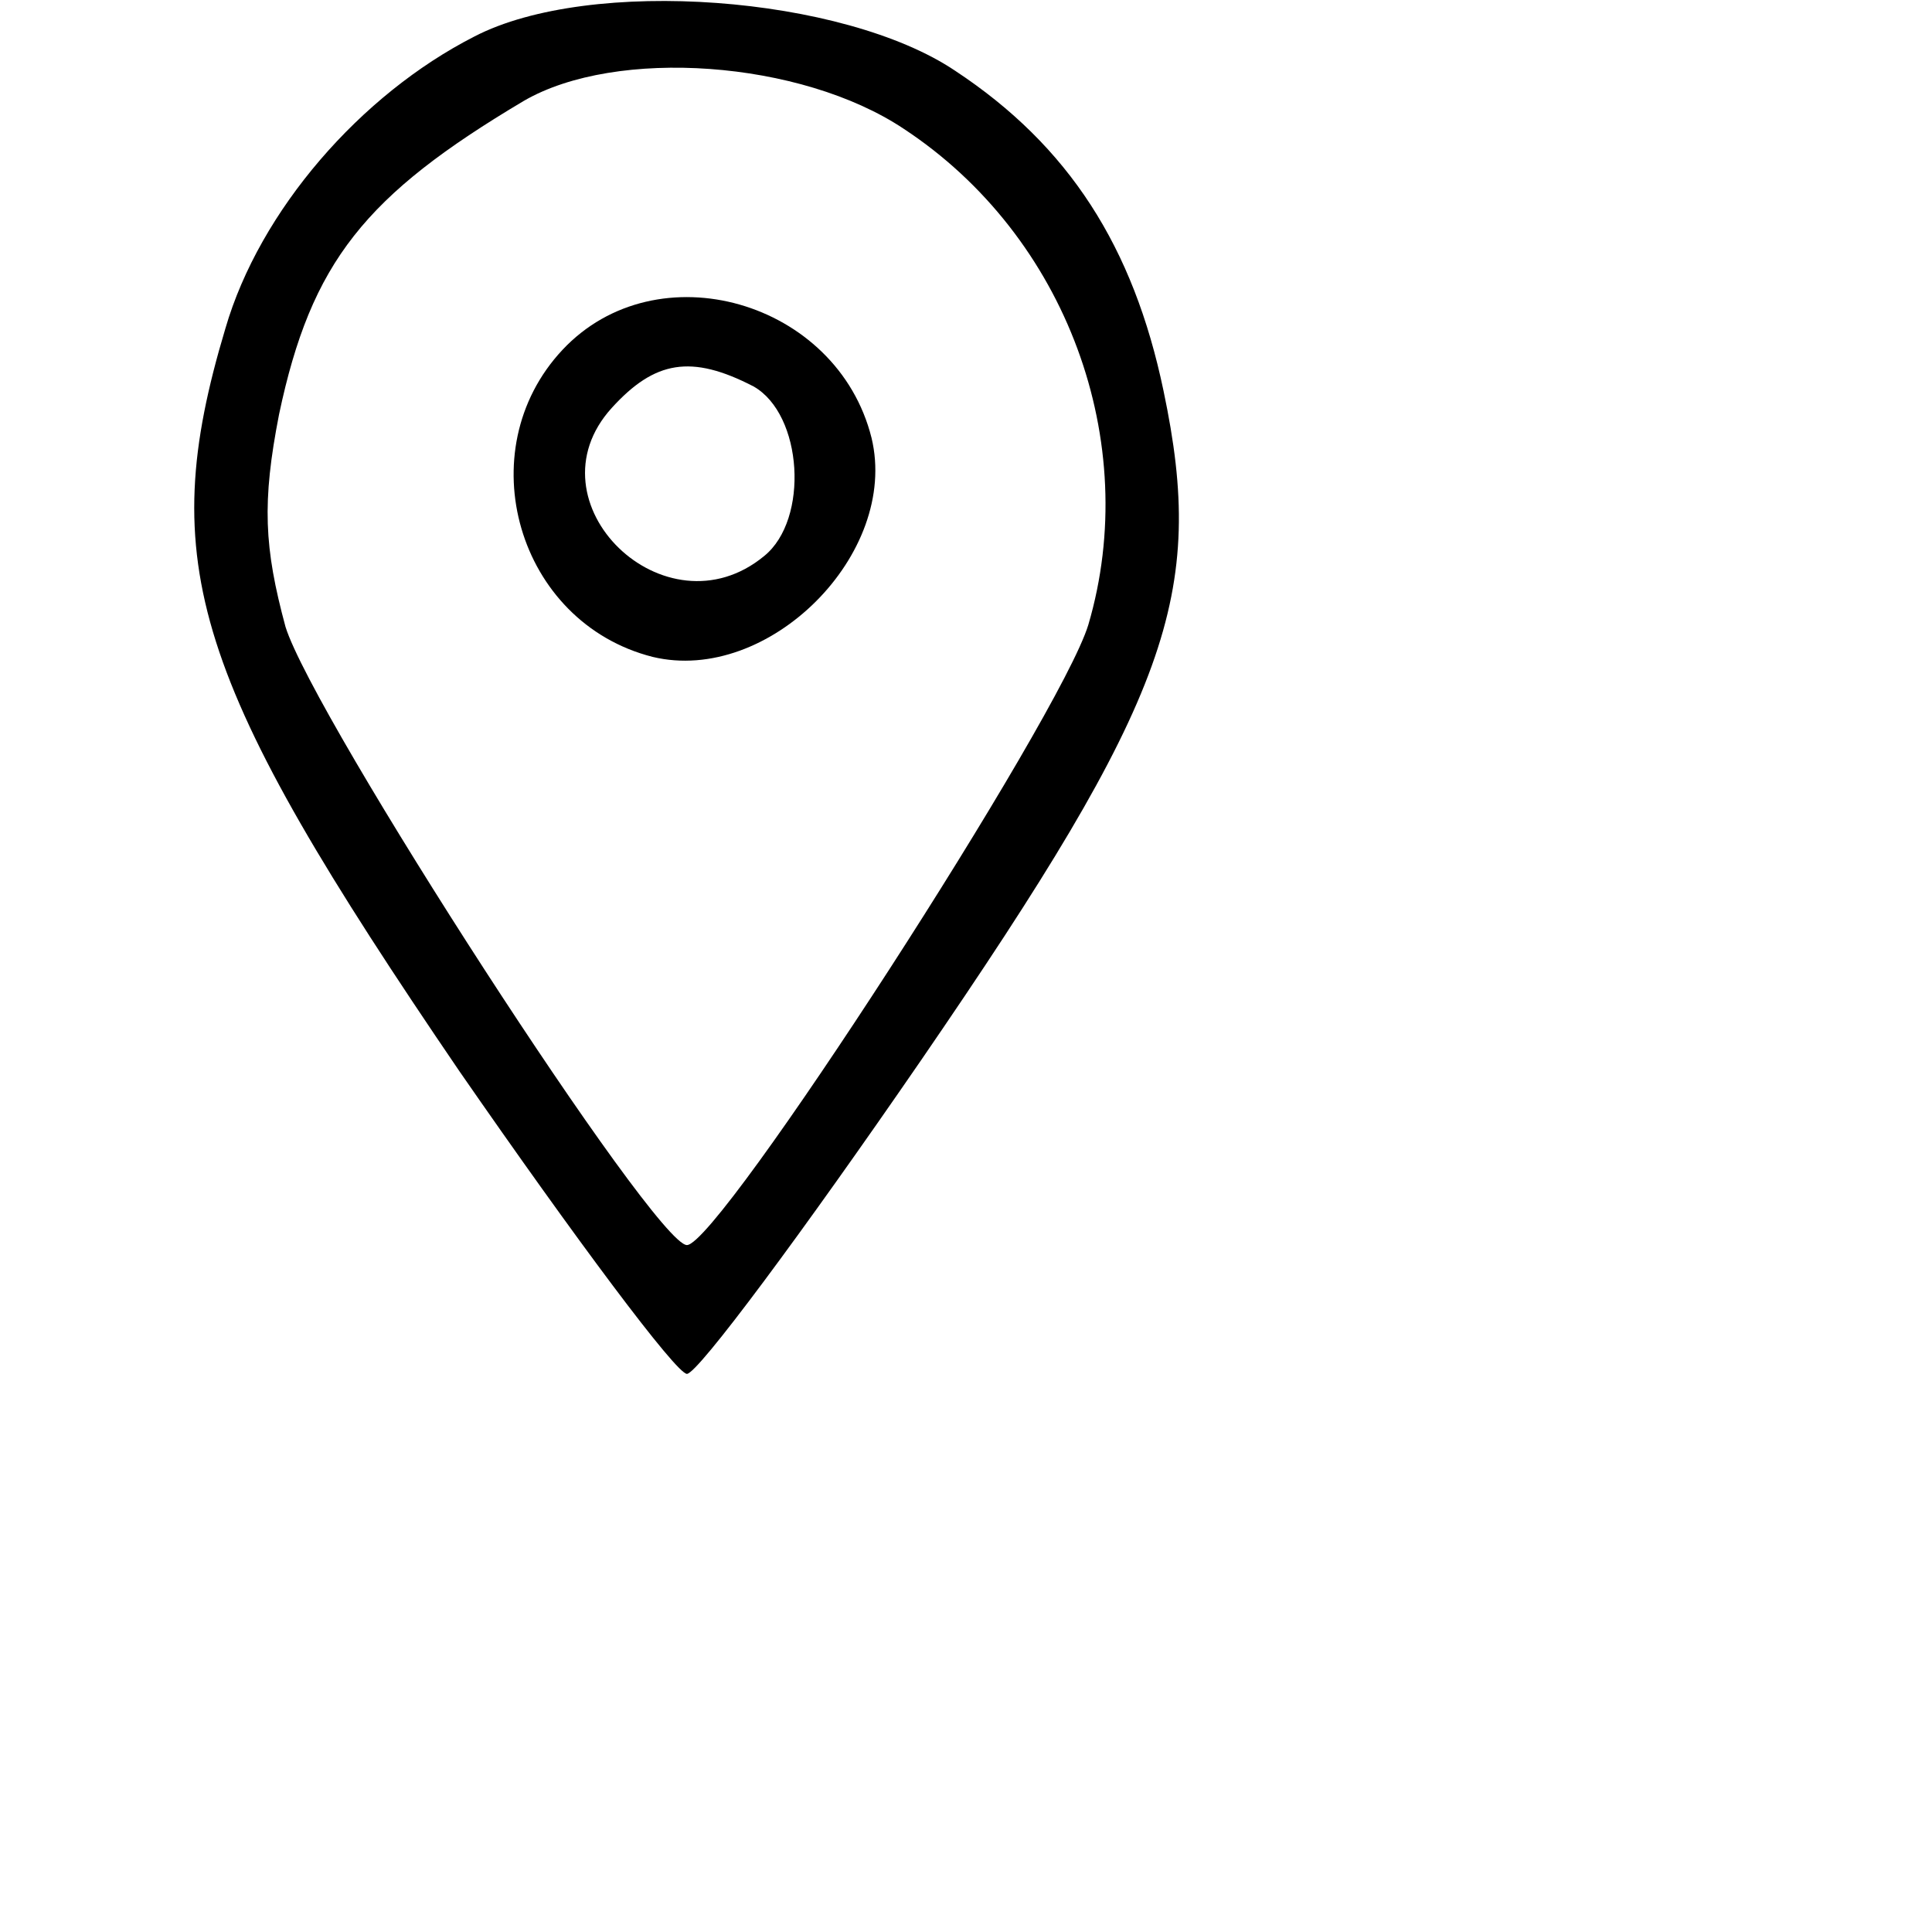 <svg xmlns="http://www.w3.org/2000/svg" viewBox="0 0 90 90">
    <path class="path1" d="M22.1 1.7c-5.3 2.7-10 8.1-11.6 13.6-3.3 11-1.5 16.4 10.9 34.6 5.4 7.8 10.1 14.1 10.6 14.1s5.4-6.6 10.9-14.6c11.6-16.9 13.3-21.7 11.3-31.2-1.4-6.7-4.4-11.4-9.7-14.9-5.2-3.5-17-4.4-22.4-1.6zM42.1 6c7.6 5 11.1 14.6 8.6 23.1-1.3 4.3-17.2 28.9-18.7 28.9s-17.4-24.6-18.7-28.8c-1-3.7-1.1-5.8-0.3-9.9 1.5-7.1 4-10.2 11.4-14.6 4.3-2.5 12.9-1.9 17.7 1.3z"></path>
    <path class="path2" d="M26.2 16.3c-4.4 4.7-2.1 12.7 4.2 14.3 5.4 1.3 11.5-4.8 10.2-10.2-1.6-6.4-10-8.8-14.4-4.1zM35.1 18c2.3 1.3 2.6 6.2 0.5 7.9-4.6 3.8-11.1-2.5-7.1-6.9 2-2.2 3.7-2.5 6.6-1z"></path>
</svg>
